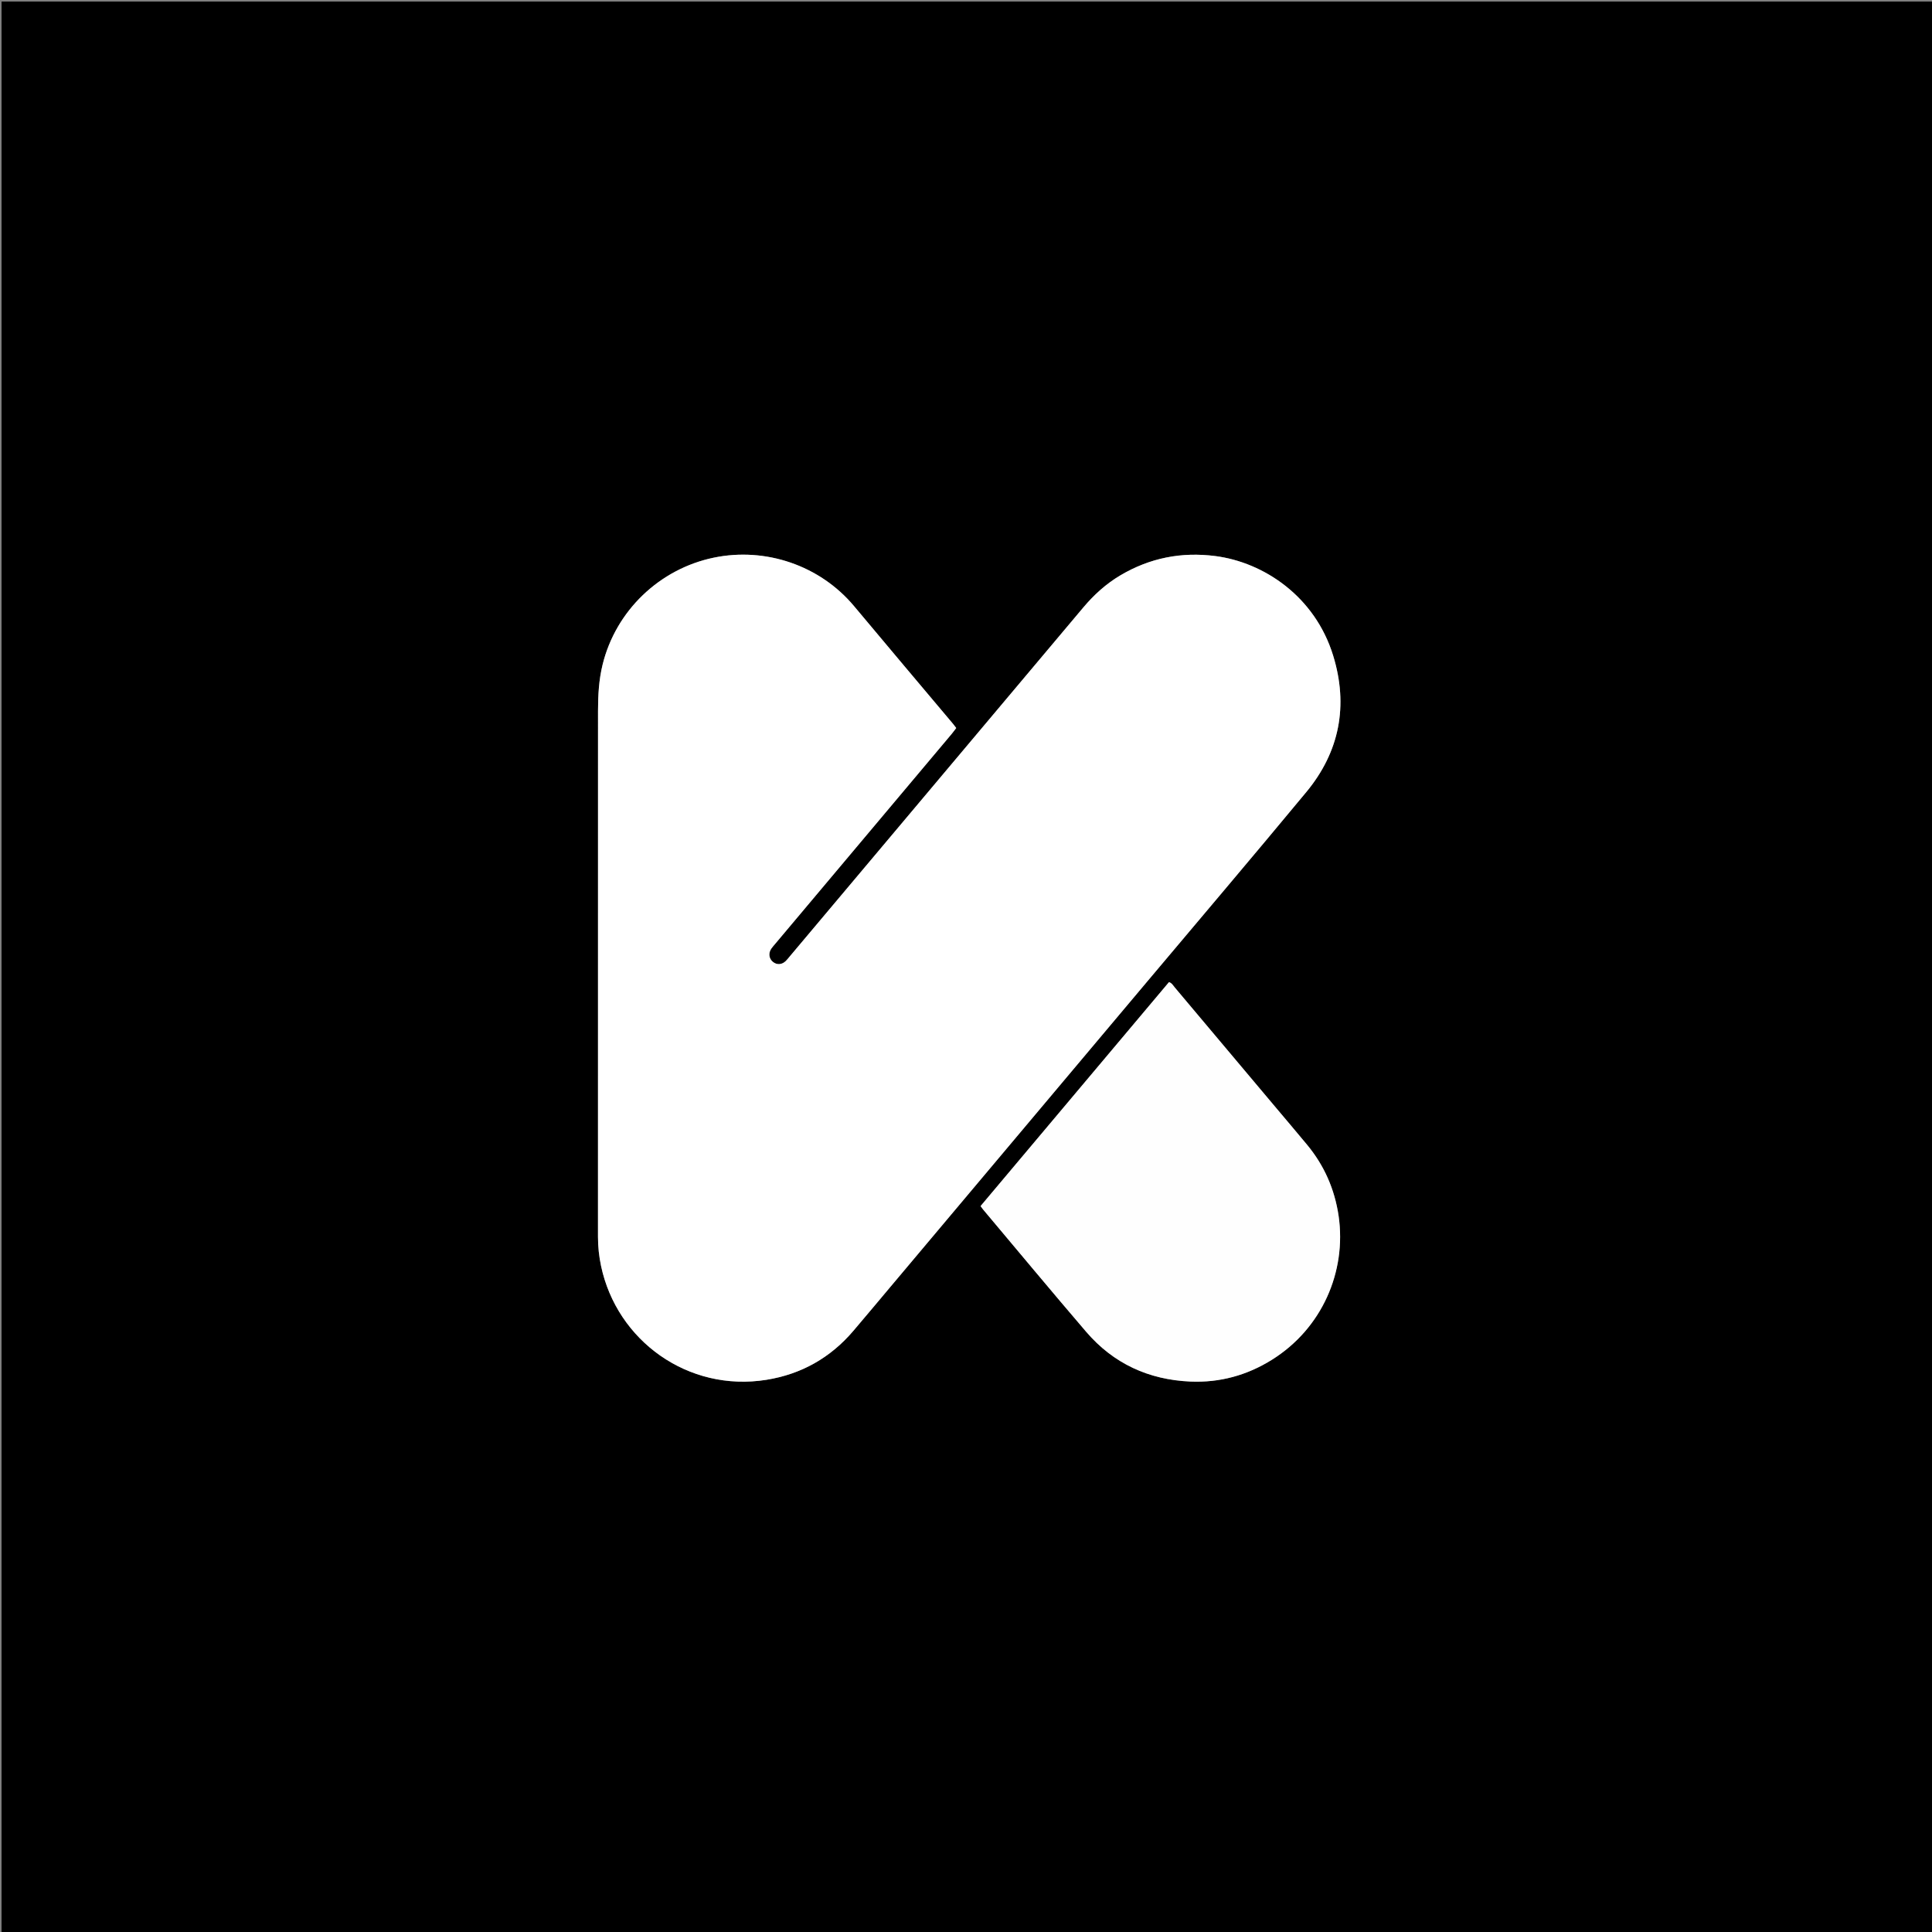 <svg version="1.1" id="Layer_1" xmlns="http://www.w3.org/2000/svg" xmlns:xlink="http://www.w3.org/1999/xlink" x="0px" y="0px"
	 width="100%" viewBox="0 0 5000 5000" enable-background="new 0 0 5000 5000" xml:space="preserve">
<rect x="0" y="0" width="5000" height="5000" fill="#808080" stroke="none"/>
<path fill="#000000" opacity="1" stroke="none" 
	d="
M2192,5004 
	C1461.333,5004 732.667,5004 4,5004 
	C4,3337.333 4,1670.667 4,4 
	C1670.667,4 3337.333,4 5004,4 
	C5004,1670.667 5004,3337.333 5004,5004 
	C4067.333,5004 3130.667,5004 2192,5004 
M2302.206,2168.188 
	C2215.965,2270.707 2129.725,2373.228 2043.473,2475.737 
	C2040.044,2479.813 2036.821,2484.142 2032.934,2487.739 
	C2022.906,2497.02 2010.271,2497.488 2000.29,2489.392 
	C1990.031,2481.069 1988.076,2466.875 1995.922,2455.318 
	C1998.902,2450.93 2002.528,2446.972 2005.954,2442.897 
	C2158.22,2261.792 2310.502,2080.7 2462.745,1899.576 
	C2466.901,1894.632 2470.65,1889.346 2474.69,1884.087 
	C2471.477,1879.89 2469.196,1876.653 2466.657,1873.633 
	C2381.296,1772.12 2295.604,1670.884 2210.613,1569.062 
	C2122.214,1463.156 1981.375,1415.537 1847.473,1443.171 
	C1706.74,1472.215 1593.533,1580.808 1559.493,1720.198 
	C1549.92,1759.397 1547.689,1799.173 1547.685,1839.208 
	C1547.63,2293.163 1547.672,2747.118 1547.588,3201.074 
	C1547.584,3226.521 1550.289,3251.564 1555.558,3276.434 
	C1596.564,3469.974 1780.895,3603.38 1983.52,3570.919 
	C2073.605,3556.487 2149.07,3513.97 2208.496,3444.191 
	C2240.041,3407.15 2271.208,3369.785 2302.525,3332.549 
	C2523.889,3069.344 2745.255,2806.139 2966.608,2542.924 
	C3104.739,2378.671 3243.731,2215.131 3380.647,2049.871 
	C3466.973,1945.674 3489.849,1826.037 3450.296,1697.053 
	C3403.132,1543.251 3270.36,1455.285 3145.399,1439.109 
	C3057.582,1427.742 2975.76,1443.88 2899.643,1488.915 
	C2862.555,1510.858 2831.147,1539.35 2803.448,1572.314 
	C2637.084,1770.301 2470.524,1968.125 2302.206,2168.188 
M3464.255,3145.995 
	C3454.058,3077.144 3426.807,3015.842 3382.395,2962.288 
	C3354.747,2928.949 3326.677,2895.959 3298.798,2862.811 
	C3212.589,2760.307 3126.403,2657.785 3040.109,2555.353 
	C3035.954,2550.421 3032.851,2544.133 3025.345,2541.75 
	C2862.896,2734.833 2700.372,2928.005 2537.751,3121.293 
	C2540.489,3125.018 2542.297,3127.796 2544.414,3130.313 
	C2633.205,3235.867 2721.295,3342.022 2811.073,3446.73 
	C2881.583,3528.966 2972.921,3570.814 3080.717,3575.447 
	C3156.591,3578.708 3227.243,3559.334 3291.708,3519.047 
	C3421.63,3437.854 3484.984,3290.687 3464.255,3145.995 
z"/>
<path fill="#FFFFFF" opacity="1" stroke="none" 
	d="
M2303.118,2167.096 
	C2470.524,1968.125 2637.084,1770.301 2803.448,1572.314 
	C2831.147,1539.35 2862.555,1510.858 2899.643,1488.915 
	C2975.76,1443.88 3057.582,1427.742 3145.399,1439.109 
	C3270.36,1455.285 3403.132,1543.251 3450.296,1697.053 
	C3489.849,1826.037 3466.973,1945.674 3380.647,2049.871 
	C3243.731,2215.131 3104.739,2378.671 2966.608,2542.924 
	C2745.255,2806.139 2523.889,3069.344 2302.525,3332.549 
	C2271.208,3369.785 2240.041,3407.15 2208.496,3444.191 
	C2149.07,3513.97 2073.605,3556.487 1983.52,3570.919 
	C1780.895,3603.38 1596.564,3469.974 1555.558,3276.434 
	C1550.289,3251.564 1547.584,3226.521 1547.588,3201.074 
	C1547.672,2747.118 1547.63,2293.163 1547.685,1839.208 
	C1547.689,1799.173 1549.92,1759.397 1559.493,1720.198 
	C1593.533,1580.808 1706.74,1472.215 1847.473,1443.171 
	C1981.375,1415.537 2122.214,1463.156 2210.613,1569.062 
	C2295.604,1670.884 2381.296,1772.12 2466.657,1873.633 
	C2469.196,1876.653 2471.477,1879.89 2474.69,1884.087 
	C2470.65,1889.346 2466.901,1894.632 2462.745,1899.576 
	C2310.502,2080.7 2158.22,2261.792 2005.954,2442.897 
	C2002.528,2446.972 1998.902,2450.93 1995.922,2455.318 
	C1988.076,2466.875 1990.031,2481.069 2000.29,2489.392 
	C2010.271,2497.488 2022.906,2497.02 2032.934,2487.739 
	C2036.821,2484.142 2040.044,2479.813 2043.473,2475.737 
	C2129.725,2373.228 2215.965,2270.707 2303.118,2167.096 
z"/>
<path fill="#FEFEFE" opacity="1" stroke="none" 
	d="
M3464.425,3147.756 
	C3484.984,3290.687 3421.63,3437.854 3291.708,3519.047 
	C3227.243,3559.334 3156.591,3578.708 3080.717,3575.447 
	C2972.921,3570.814 2881.583,3528.966 2811.073,3446.73 
	C2721.295,3342.022 2633.205,3235.867 2544.414,3130.313 
	C2542.297,3127.796 2540.489,3125.018 2537.751,3121.293 
	C2700.372,2928.005 2862.896,2734.833 3025.345,2541.75 
	C3032.851,2544.133 3035.954,2550.421 3040.109,2555.353 
	C3126.403,2657.785 3212.589,2760.307 3298.798,2862.811 
	C3326.677,2895.959 3354.747,2928.949 3382.395,2962.288 
	C3426.807,3015.842 3454.058,3077.144 3464.425,3147.756 
z"/>
</svg>